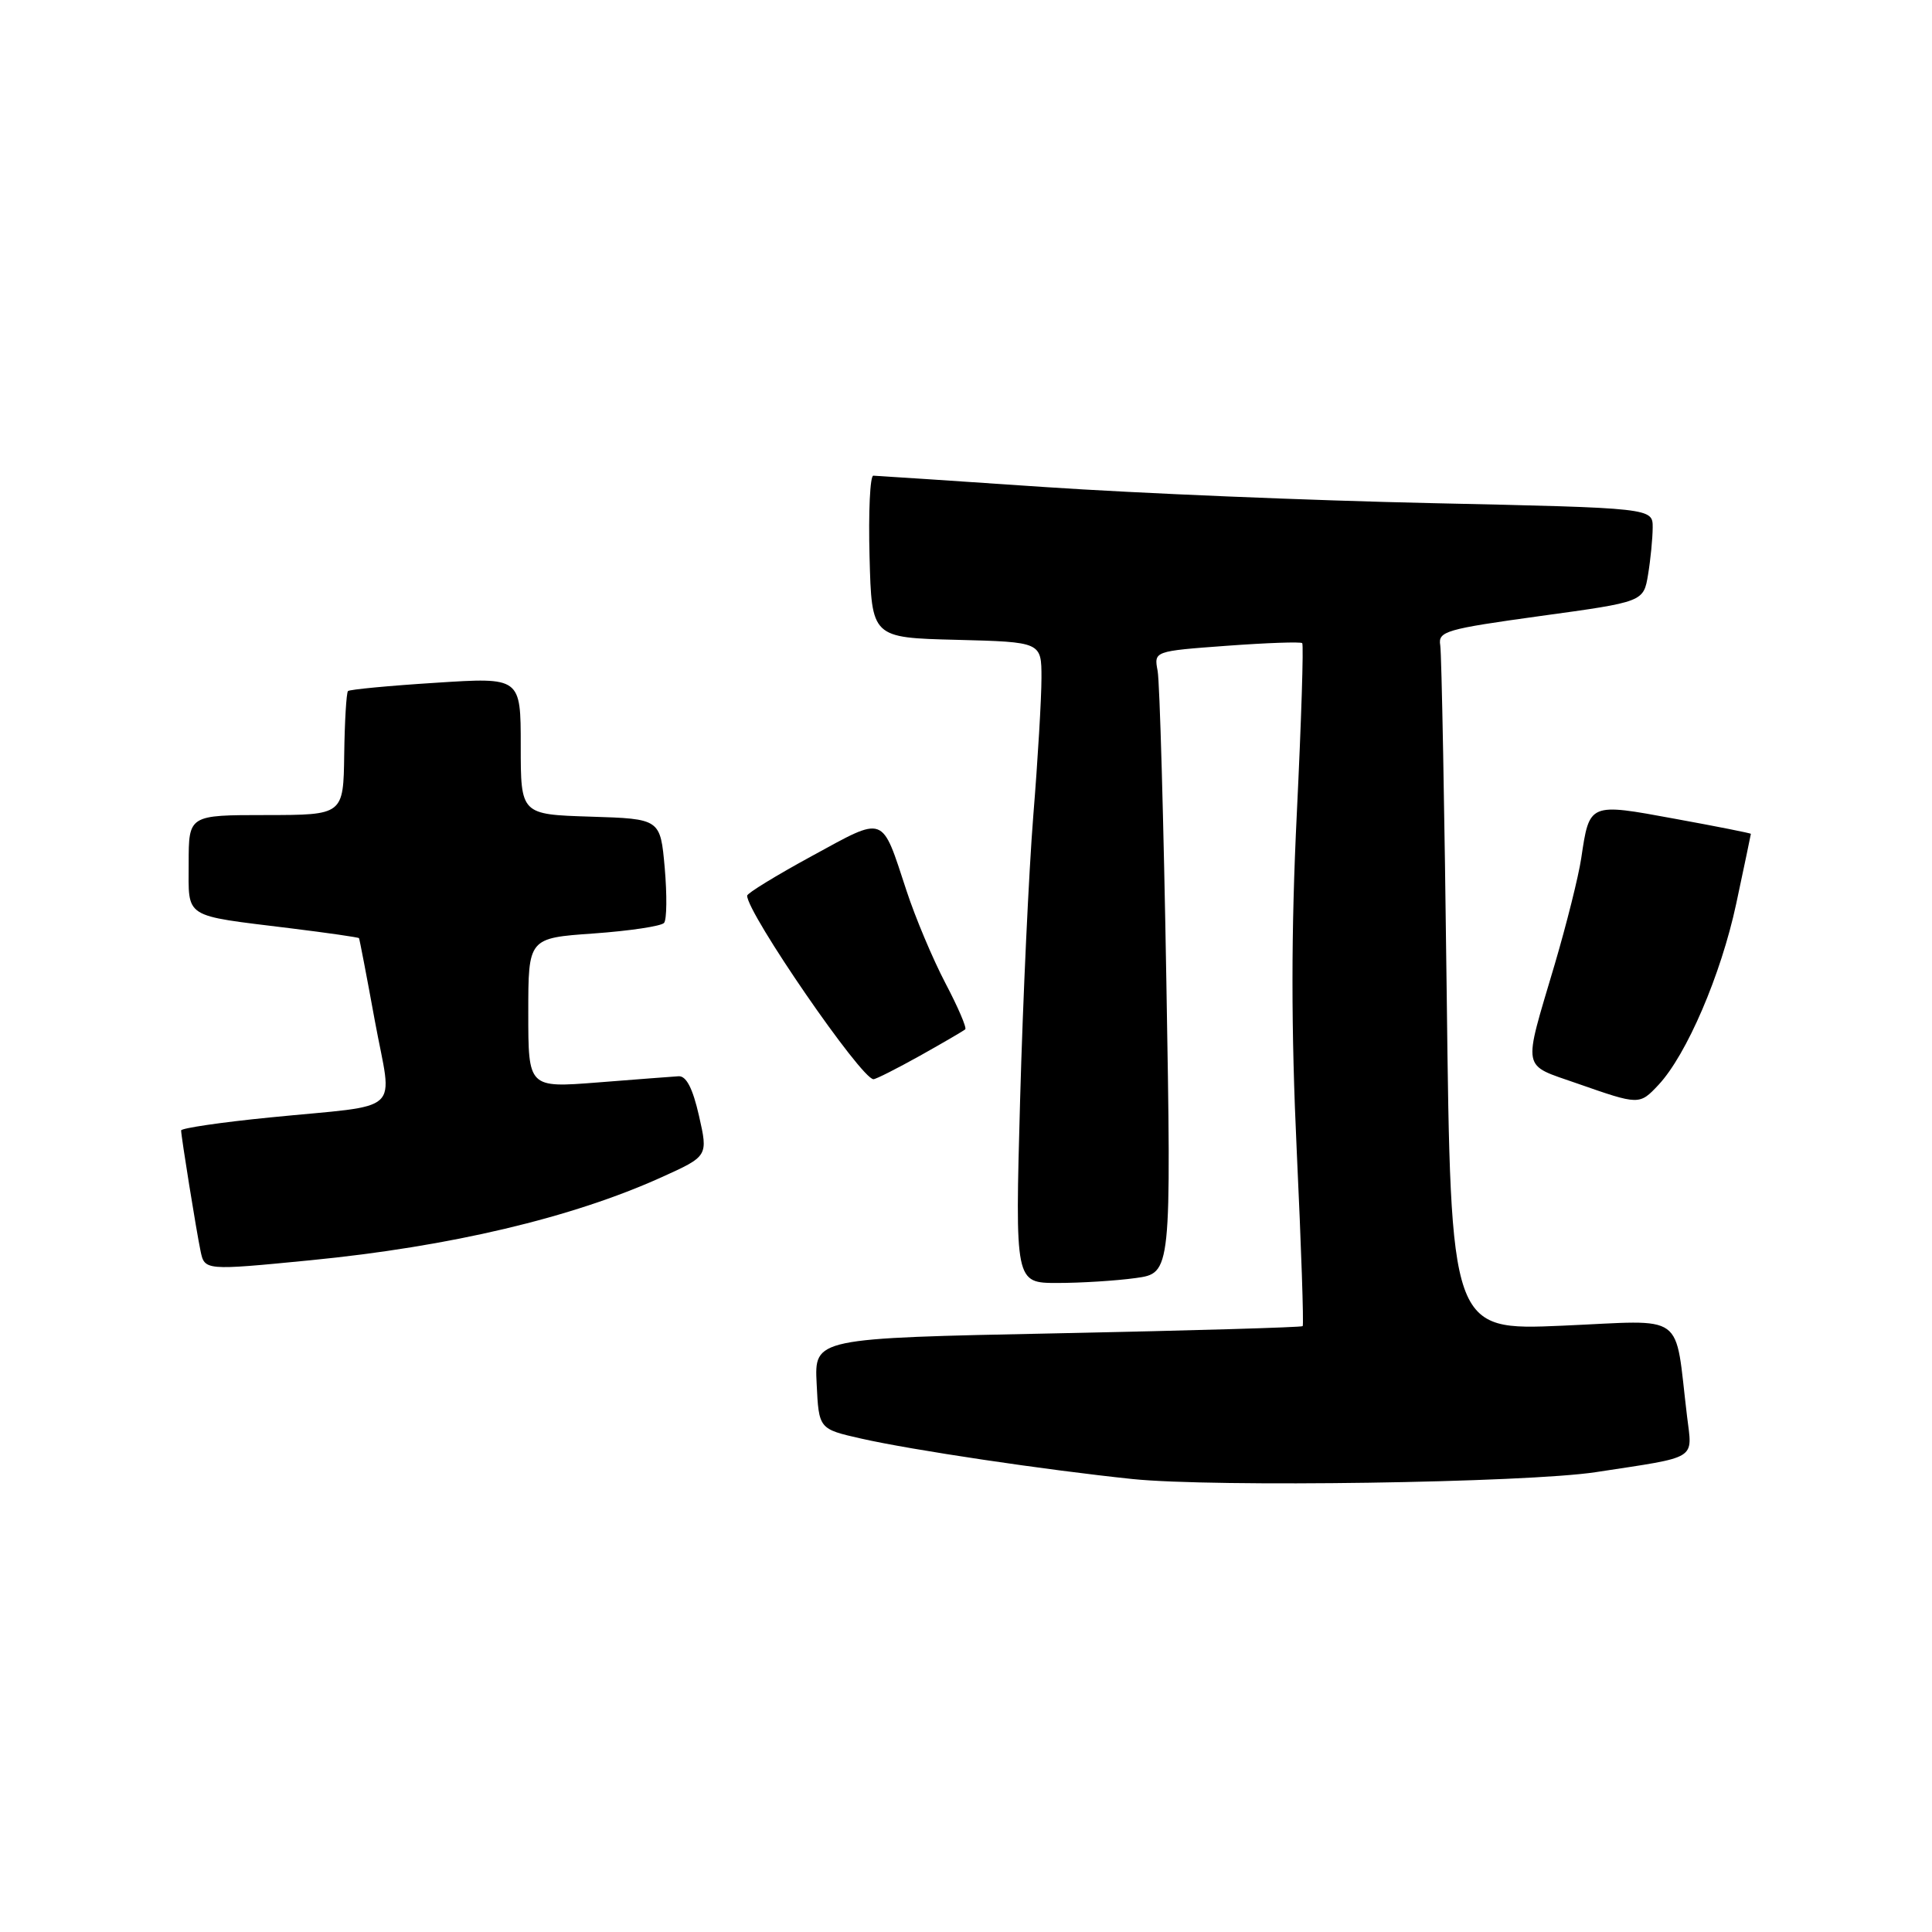 <?xml version="1.0" encoding="UTF-8" standalone="no"?>
<!DOCTYPE svg PUBLIC "-//W3C//DTD SVG 1.1//EN" "http://www.w3.org/Graphics/SVG/1.1/DTD/svg11.dtd" >
<svg xmlns="http://www.w3.org/2000/svg" xmlns:xlink="http://www.w3.org/1999/xlink" version="1.1" viewBox="0 0 256 256">
 <g >
 <path fill="currentColor"
d=" M 211.50 195.06 C 225.15 192.97 224.25 193.53 223.54 187.65 C 221.84 173.62 223.66 174.94 207.03 175.66 C 192.23 176.30 192.23 176.30 191.70 131.90 C 191.41 107.48 191.02 86.60 190.84 85.50 C 190.53 83.65 191.55 83.36 204.14 81.62 C 217.78 79.75 217.78 79.75 218.38 76.12 C 218.71 74.13 218.98 71.33 218.99 69.91 C 219.00 67.31 219.00 67.31 189.75 66.67 C 173.66 66.32 150.60 65.36 138.50 64.54 C 126.40 63.72 116.15 63.04 115.72 63.03 C 115.29 63.01 115.06 67.84 115.22 73.75 C 115.50 84.50 115.50 84.50 126.75 84.78 C 138.00 85.07 138.00 85.07 138.00 89.83 C 138.00 92.45 137.52 100.64 136.92 108.03 C 136.33 115.42 135.54 132.38 135.17 145.73 C 134.50 170.00 134.50 170.00 140.11 170.00 C 143.20 170.00 147.86 169.71 150.47 169.35 C 155.21 168.70 155.21 168.70 154.55 130.10 C 154.19 108.87 153.67 90.33 153.39 88.89 C 152.90 86.28 152.90 86.28 162.55 85.57 C 167.86 85.18 172.36 85.02 172.55 85.22 C 172.75 85.42 172.43 95.53 171.84 107.69 C 171.07 123.41 171.07 136.41 171.83 152.62 C 172.42 165.17 172.77 175.56 172.61 175.72 C 172.45 175.88 157.83 176.31 140.12 176.67 C 107.91 177.32 107.91 177.32 108.21 183.34 C 108.50 189.35 108.50 189.35 114.11 190.62 C 120.87 192.15 138.47 194.77 150.06 195.98 C 160.78 197.09 202.27 196.48 211.50 195.06 Z  M 41.14 166.99 C 59.63 165.18 75.79 161.36 87.66 155.99 C 93.83 153.20 93.83 153.20 92.62 147.85 C 91.79 144.20 90.93 142.53 89.90 142.61 C 89.08 142.66 84.26 143.03 79.20 143.43 C 70.00 144.15 70.00 144.15 70.00 134.22 C 70.00 124.30 70.00 124.30 78.66 123.69 C 83.43 123.35 87.62 122.72 87.99 122.29 C 88.36 121.85 88.39 118.58 88.08 115.00 C 87.50 108.50 87.50 108.50 78.25 108.21 C 69.00 107.92 69.00 107.92 69.00 98.83 C 69.00 89.74 69.00 89.74 57.75 90.47 C 51.56 90.86 46.32 91.36 46.11 91.57 C 45.90 91.78 45.67 95.56 45.61 99.97 C 45.50 107.99 45.50 107.99 35.25 108.00 C 25.00 108.00 25.00 108.00 25.00 114.39 C 25.00 121.79 24.13 121.23 38.47 123.00 C 43.41 123.61 47.50 124.20 47.57 124.31 C 47.64 124.41 48.59 129.35 49.67 135.27 C 51.99 147.89 53.76 146.27 35.75 148.07 C 29.29 148.71 24.00 149.49 24.00 149.79 C 24.00 150.57 26.01 163.06 26.57 165.75 C 27.11 168.35 27.14 168.36 41.14 166.99 Z  M 219.76 143.75 C 223.49 139.76 228.04 129.16 230.05 119.78 C 231.12 114.76 232.00 110.57 232.00 110.49 C 232.00 110.40 227.46 109.50 221.92 108.49 C 210.52 106.39 210.62 106.35 209.52 113.73 C 209.16 116.14 207.57 122.48 206.00 127.81 C 201.76 142.14 201.54 140.95 209.00 143.57 C 217.21 146.44 217.23 146.44 219.76 143.75 Z  M 121.92 139.88 C 124.99 138.16 127.68 136.59 127.90 136.39 C 128.12 136.20 126.94 133.44 125.27 130.27 C 123.61 127.10 121.28 121.58 120.11 118.00 C 116.77 107.85 117.39 108.08 107.61 113.41 C 102.87 115.99 99.00 118.36 99.00 118.68 C 99.00 121.01 114.13 143.00 115.74 143.00 C 116.07 143.00 118.85 141.59 121.92 139.88 Z "/>
</g>
</svg>